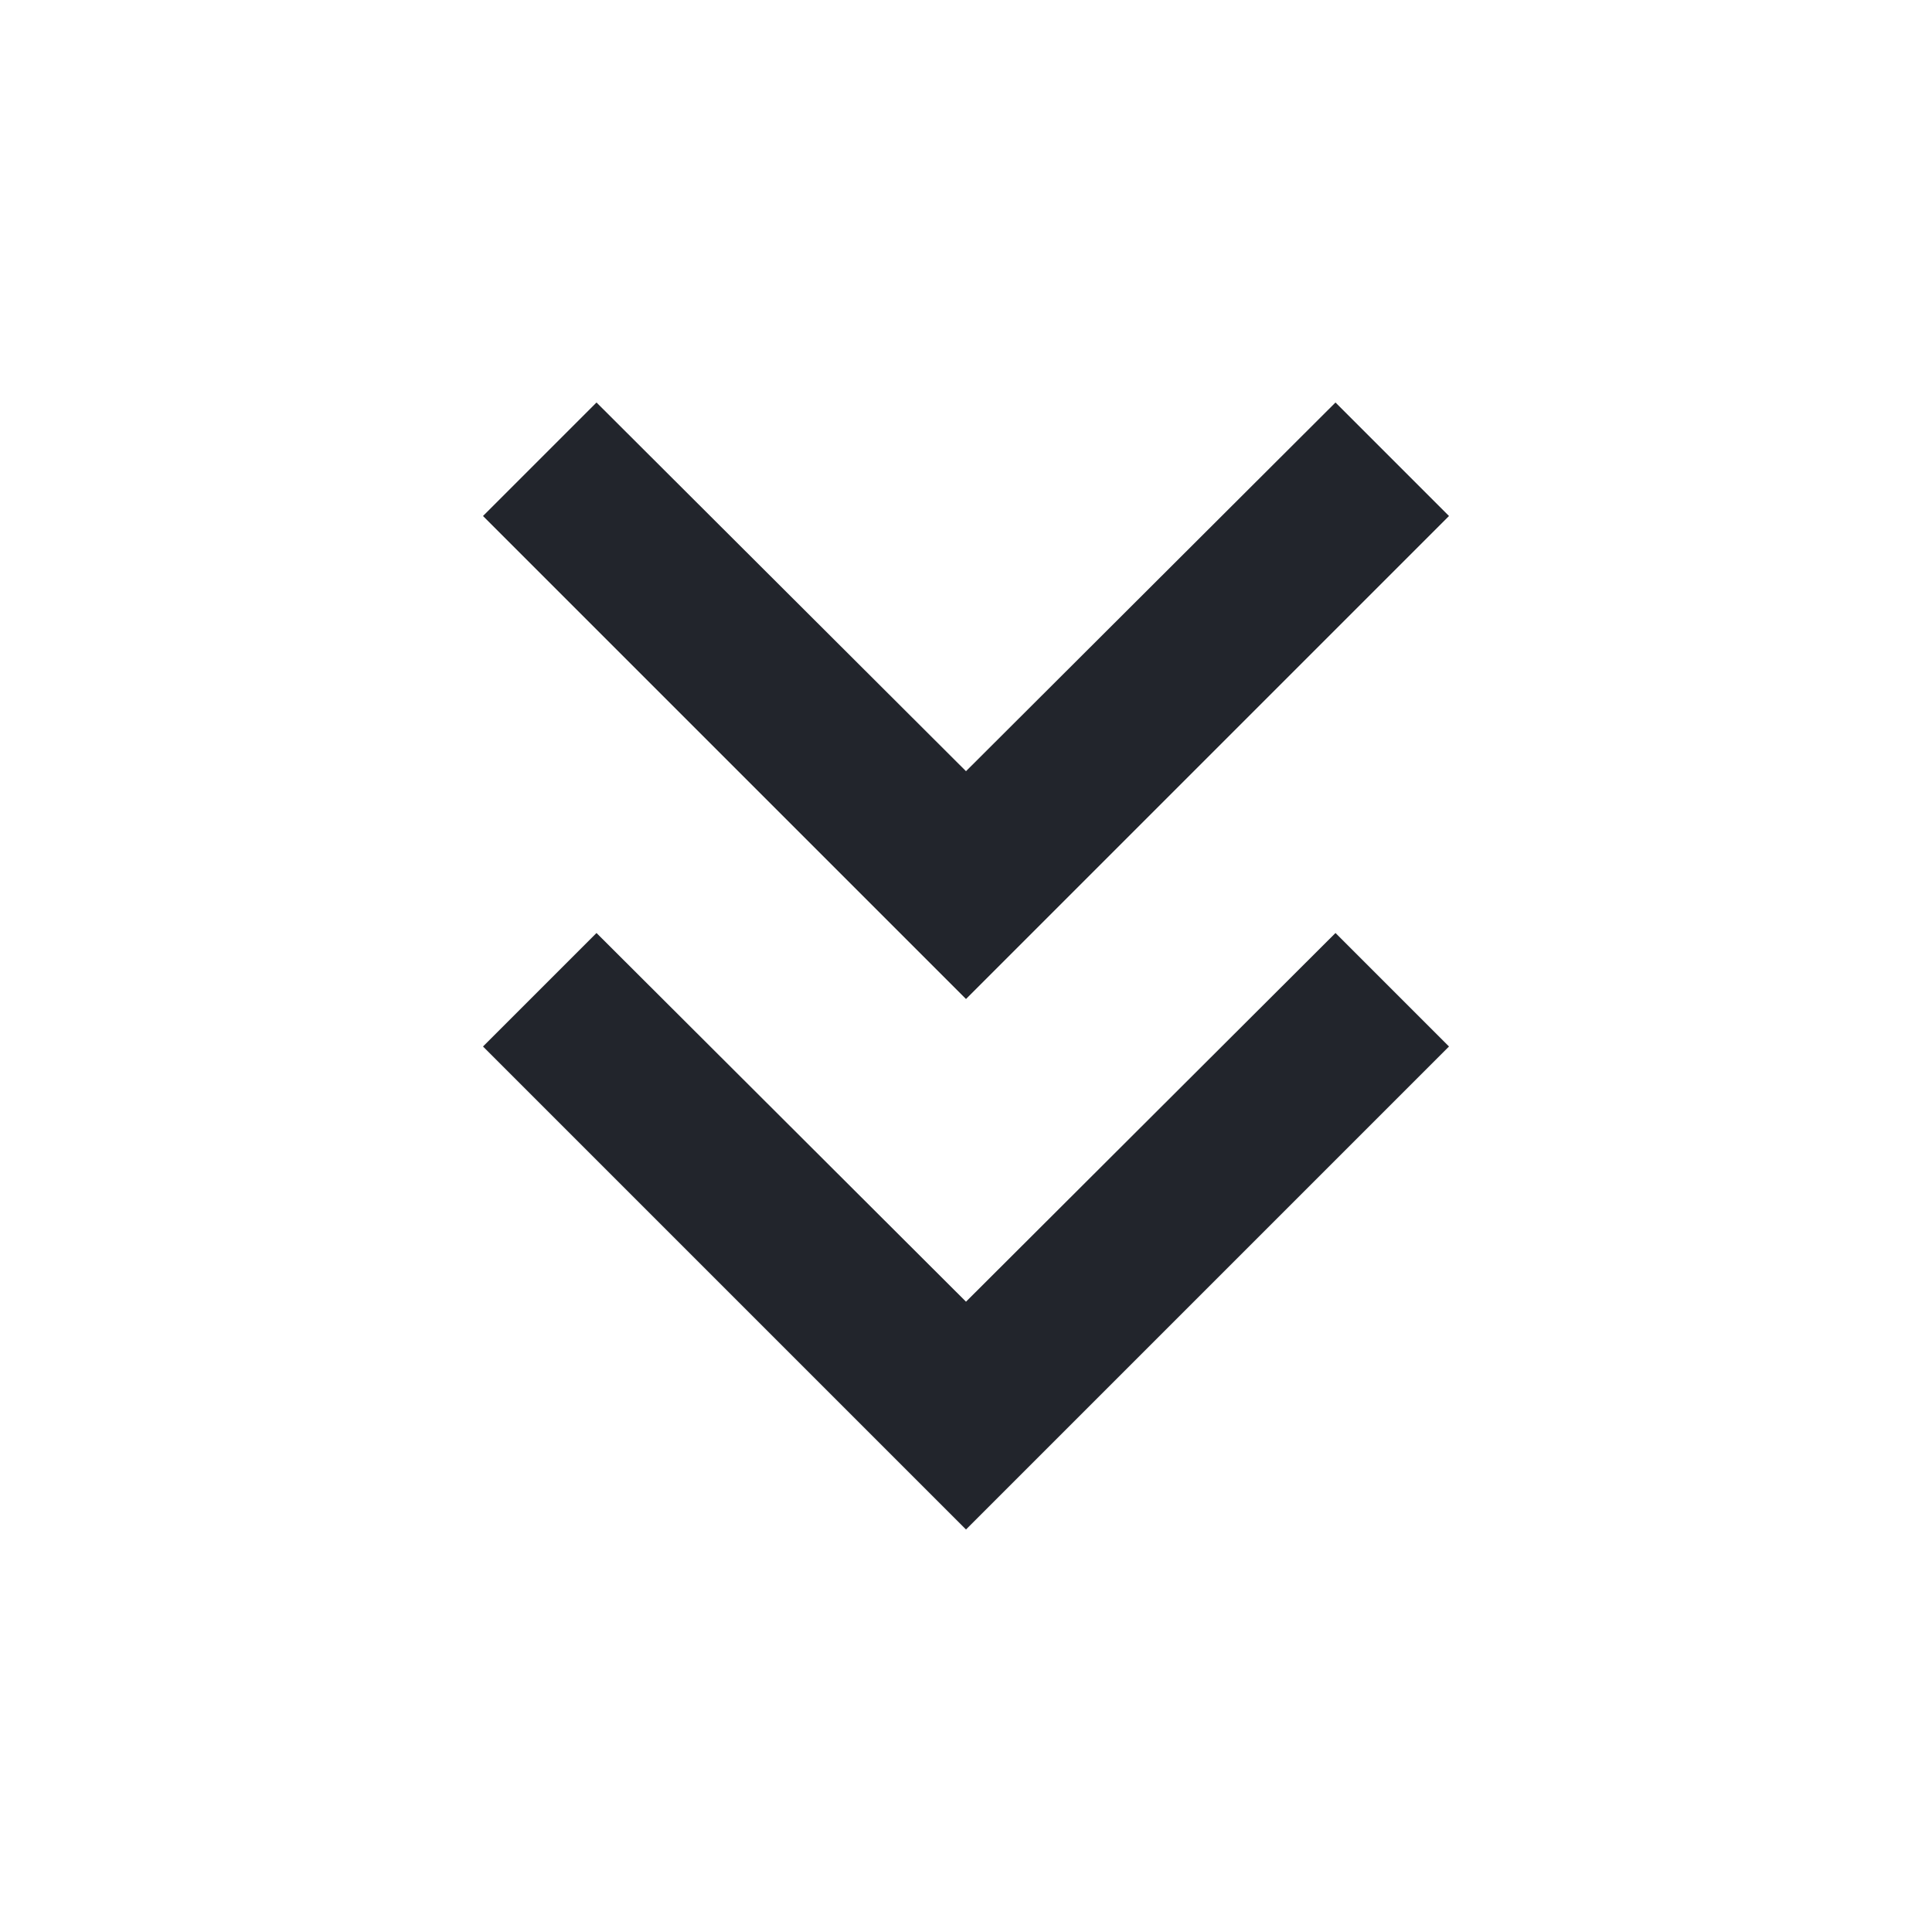 <svg width="24" height="24" viewBox="0 0 24 24" fill="none" xmlns="http://www.w3.org/2000/svg">
<g clip-path="url(#clip0_301_87)">
<path d="M18 6.41L16.59 5L12 9.58L7.41 5L6 6.41L12 12.41L18 6.41Z" fill="#22252C"/>
<path d="M18 13L16.59 11.59L12 16.17L7.41 11.59L6 13L12 19L18 13Z" fill="#22252C"/>
</g>
<defs>
<clipPath id="clip0_301_87">
<rect width="24" height="24" fill="white"/>
</clipPath>
</defs>
</svg>
